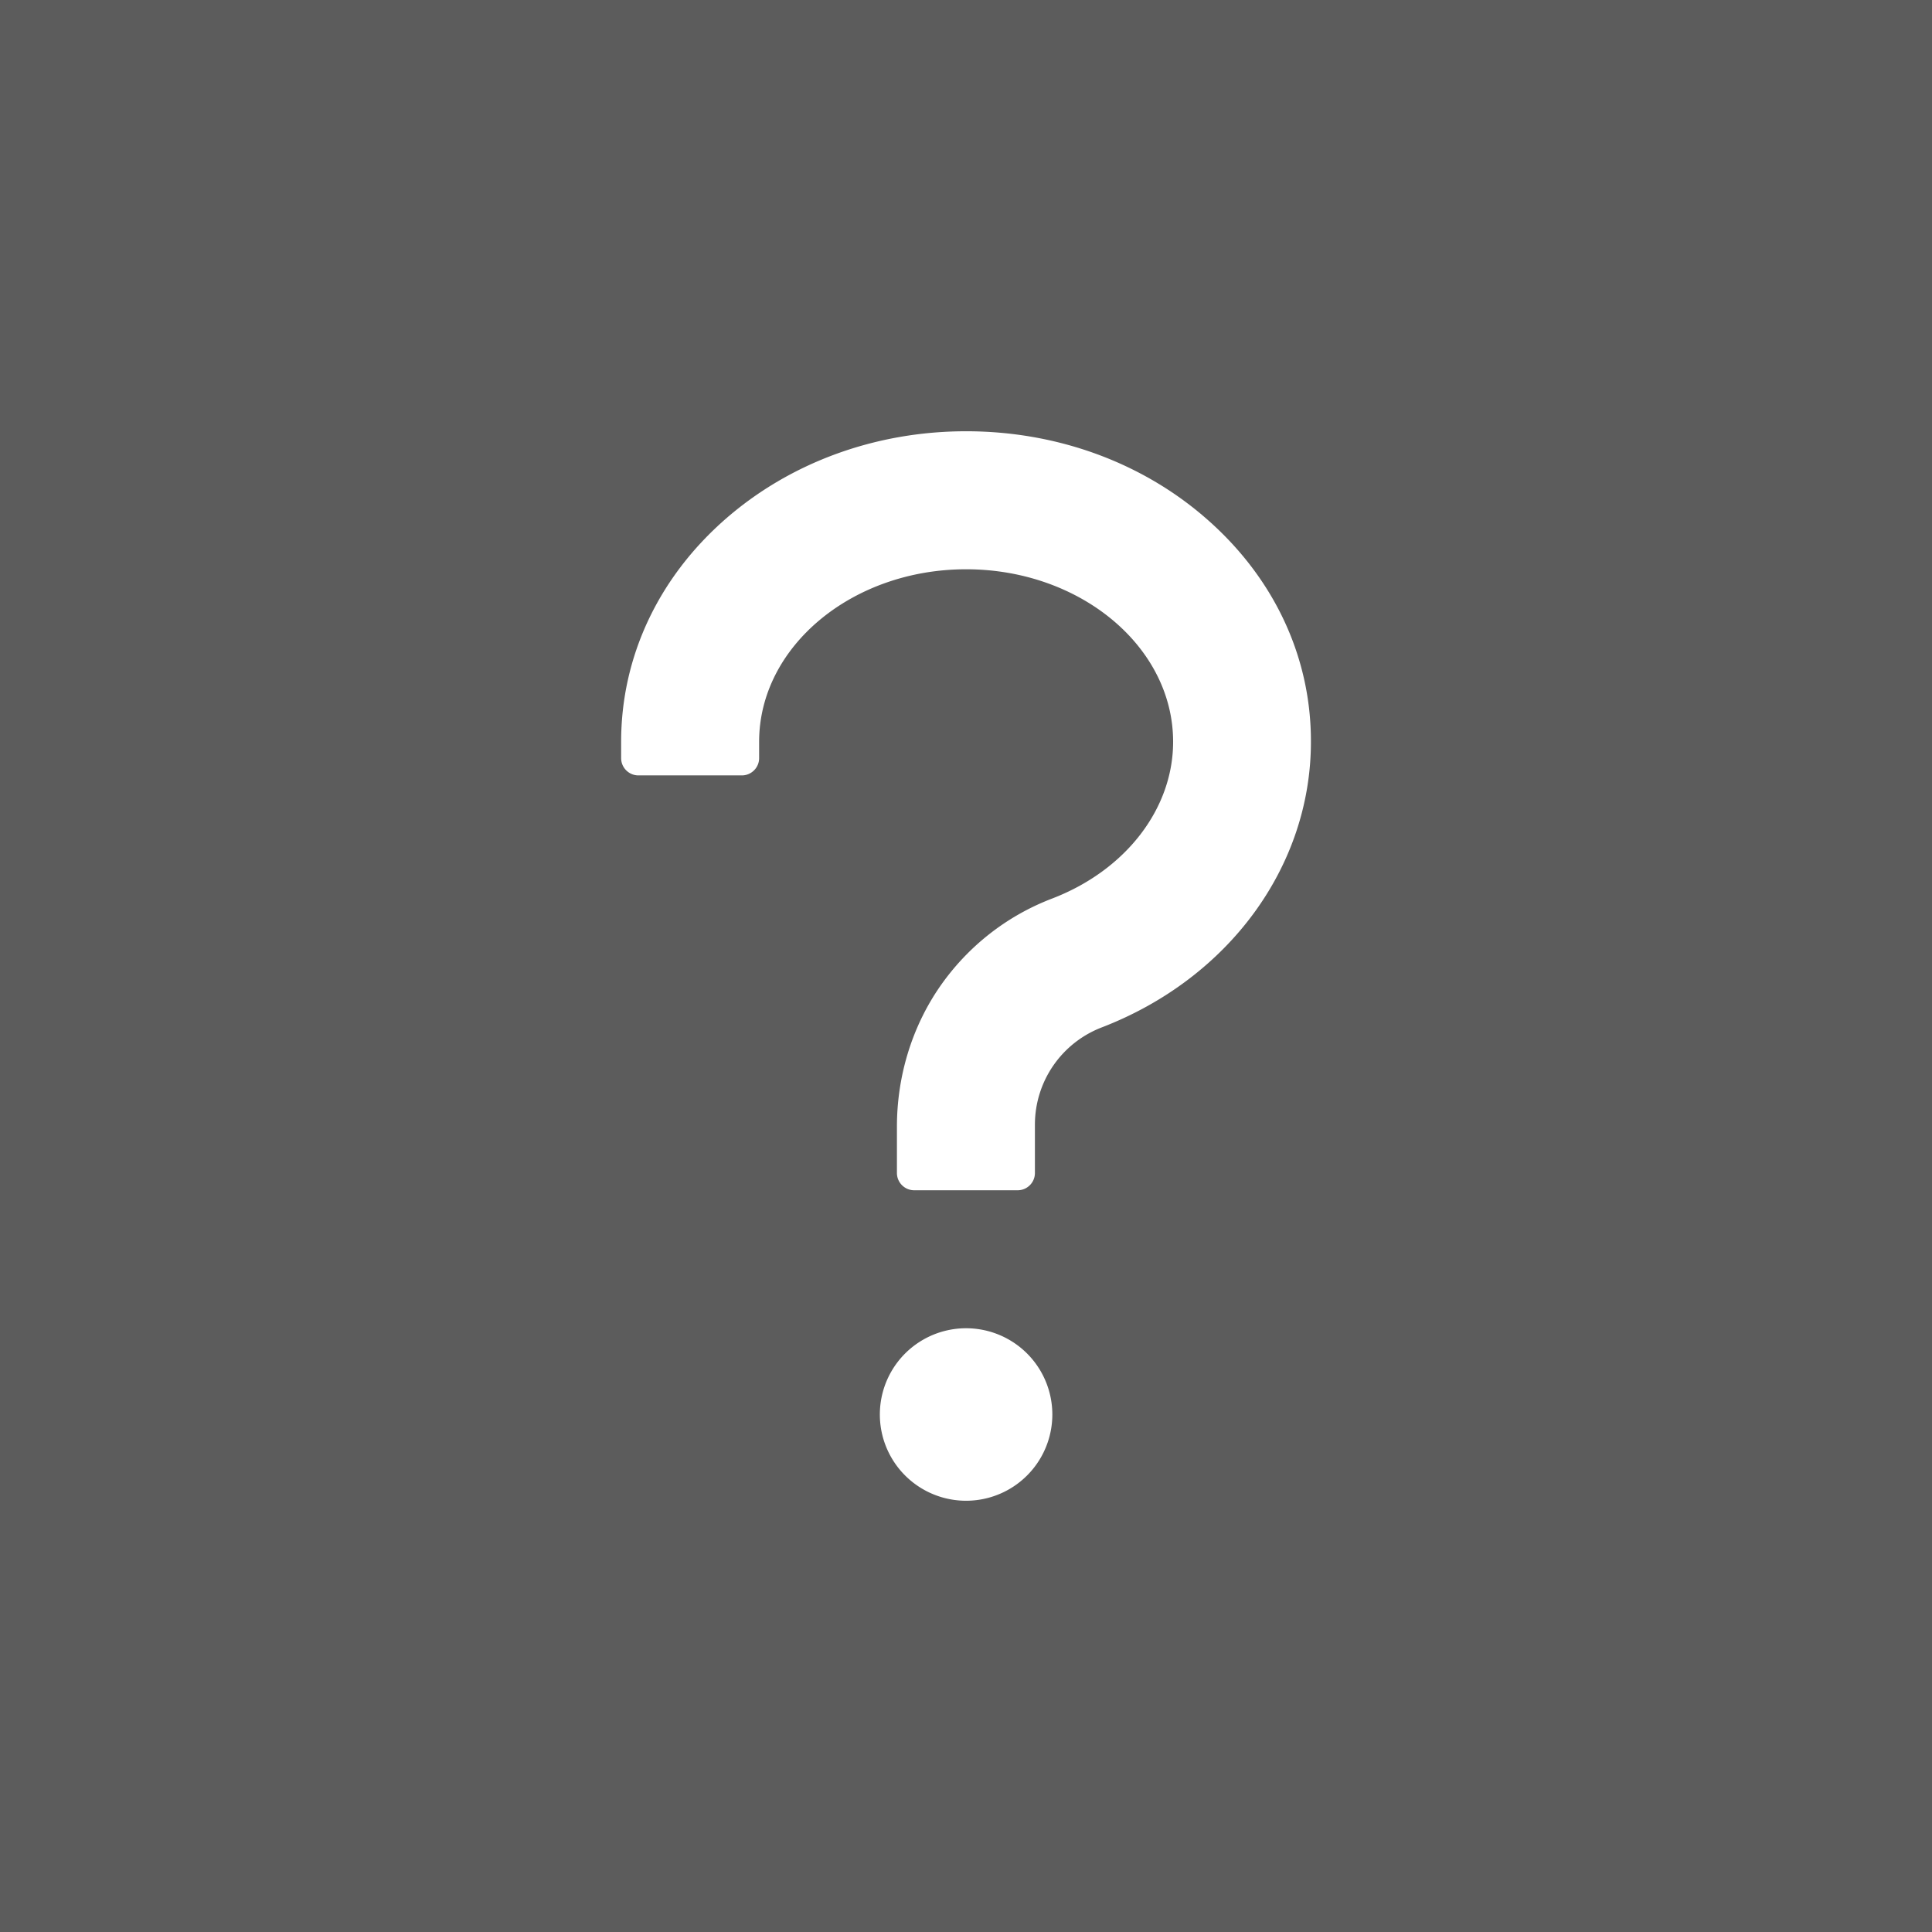 <svg xmlns="http://www.w3.org/2000/svg" xmlns:svg="http://www.w3.org/2000/svg" id="svg6" width="64" height="64" fill="#fff" stroke-width="0" opacity=".8" version="1.1" viewBox="0 0 64 64"><rect x="0" y="0" width="64" height="64" fill="#333333" stroke="none"/><path id="path4" d="m 39.975,17.193 c -2.143,-1.879 -4.971,-2.907 -7.971,-2.907 -3,0 -5.829,1.036 -7.971,2.907 -2.229,1.95 -3.457,4.571 -3.457,7.379 v 0.543 c 0,0.314 0.257,0.571 0.571,0.571 h 3.429 c 0.314,0 0.571,-0.257 0.571,-0.571 v -0.543 c 0,-3.15 3.079,-5.714 6.857,-5.714 3.779,0 6.857,2.564 6.857,5.714 0,2.221 -1.571,4.257 -4.007,5.193 -1.514,0.579 -2.8,1.593 -3.721,2.921 -0.936,1.357 -1.421,2.986 -1.421,4.636 v 1.536 c 0,0.314 0.257,0.571 0.571,0.571 h 3.429 c 0.314,0 0.571,-0.257 0.571,-0.571 v -1.621 a 3.45,3.45 0 0 1 2.207,-3.2 c 4.214,-1.621 6.936,-5.336 6.936,-9.464 0.007,-2.807 -1.221,-5.429 -3.45,-7.379 z M 29.146,46.857 a 2.857,2.857 0 1 0 5.714,0 2.857,2.857 0 1 0 -5.714,0 z"/></svg>